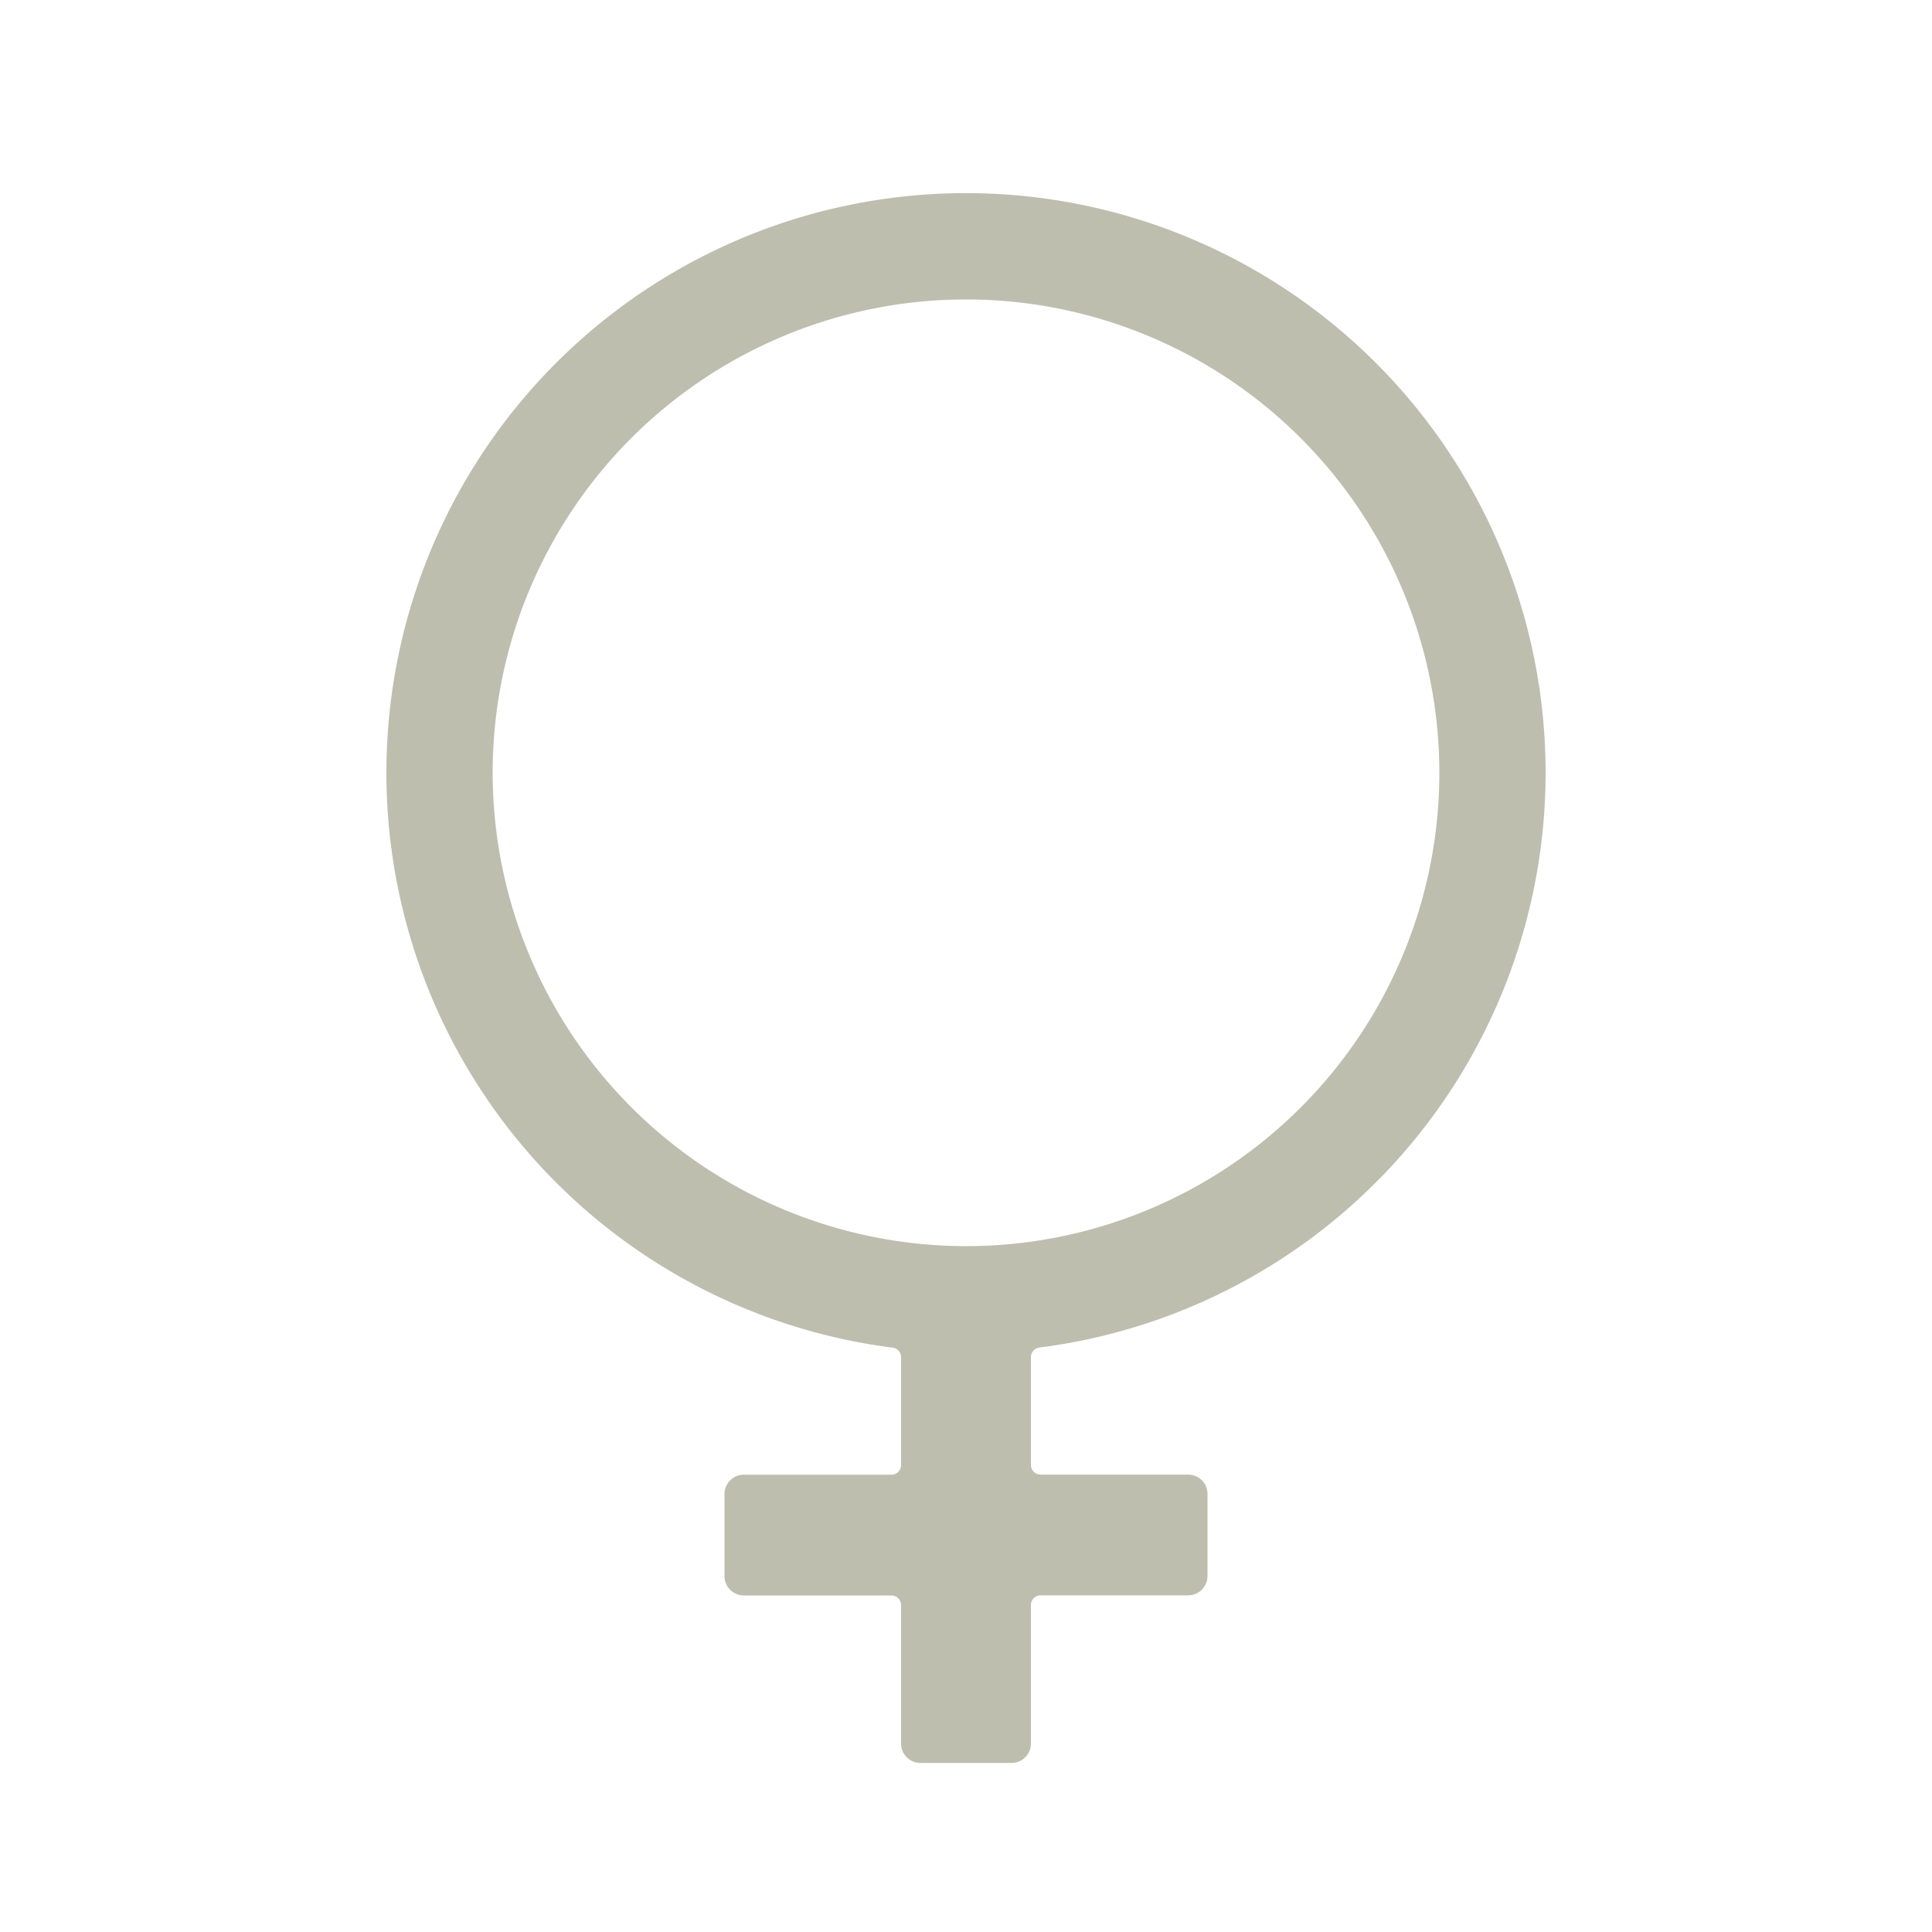 <svg id="Layer_1" data-name="Layer 1" xmlns="http://www.w3.org/2000/svg" viewBox="0 0 200 200"><defs><style>.cls-1{fill:#bebeaf;}</style></defs><title>Gender_female</title><path class="cls-1" d="M160,80a60,60,0,1,0-67.59,59.51,1,1,0,0,1,.87,1v11.15a1,1,0,0,1-1,1H77a2,2,0,0,0-2,2v8.5a2,2,0,0,0,2,2H92.28a1,1,0,0,1,1,1V180.5a2,2,0,0,0,2,2h9.44a2,2,0,0,0,2-2V166.15a1,1,0,0,1,1-1H123a2,2,0,0,0,2-2v-8.5a2,2,0,0,0-2-2H107.72a1,1,0,0,1-1-1V140.5a1,1,0,0,1,.87-1A60,60,0,0,0,160,80ZM51,80a49,49,0,1,1,49,49A49.05,49.05,0,0,1,51,80Z"/></svg>